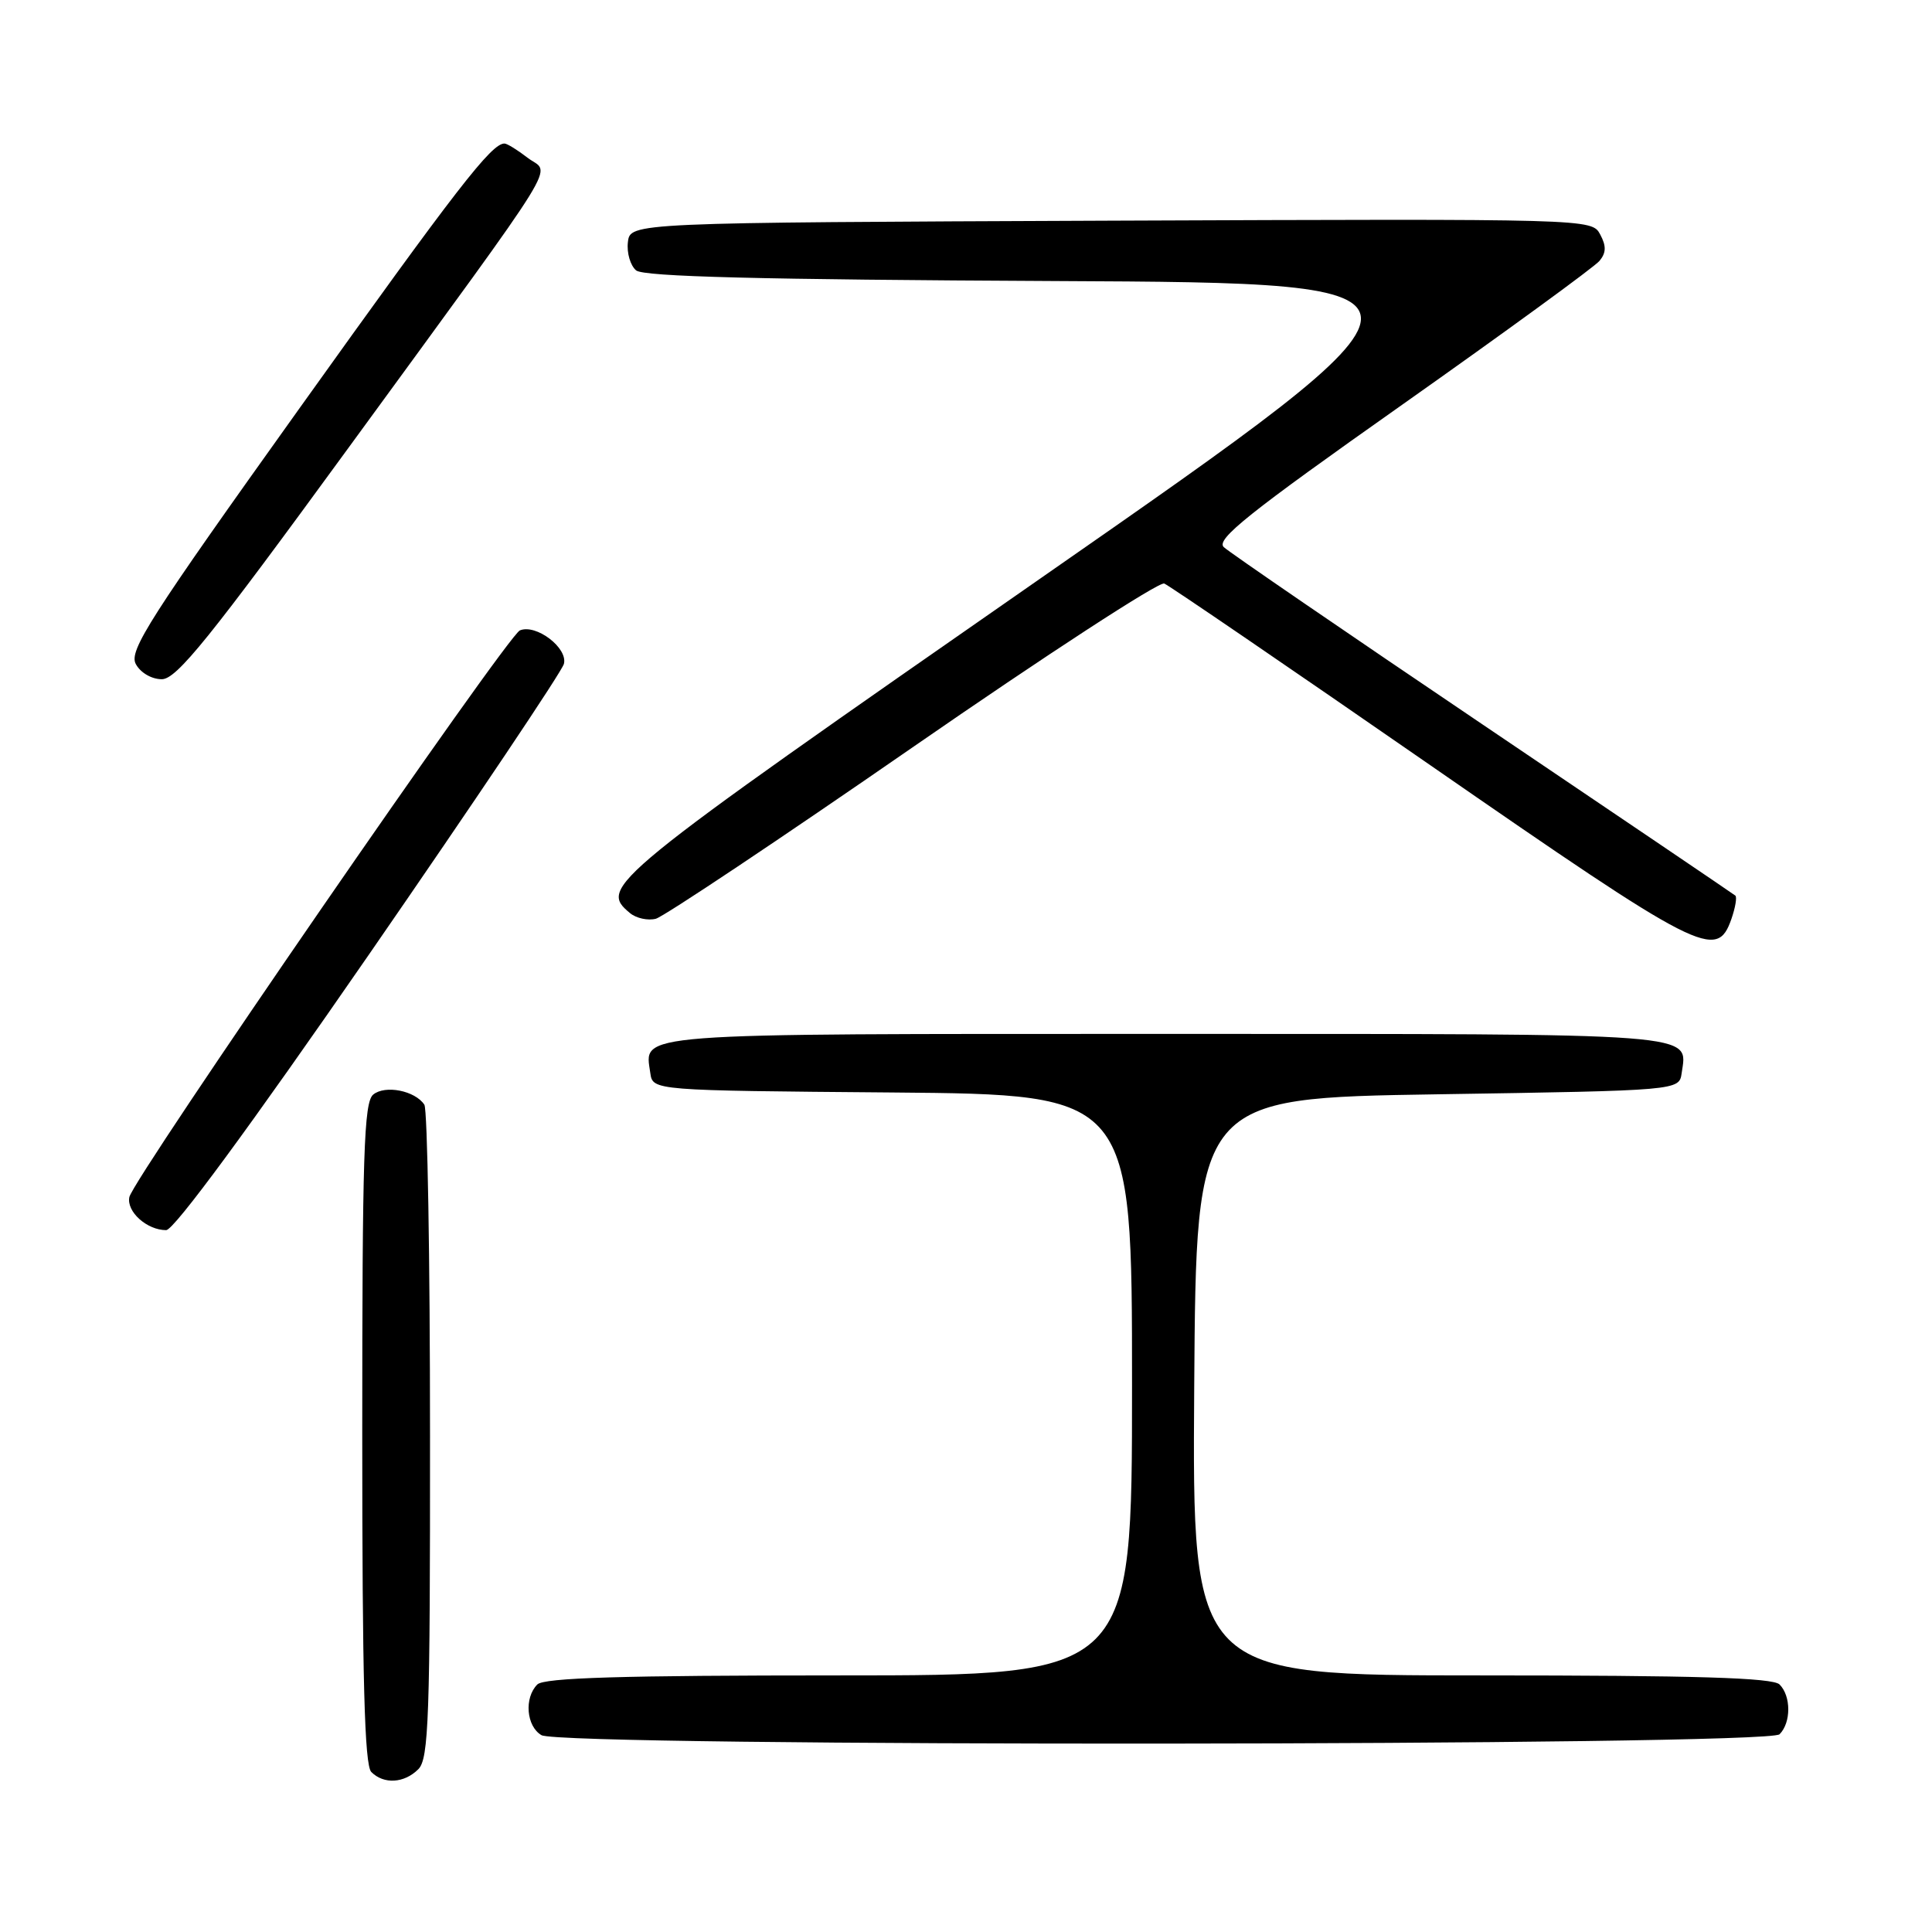 <?xml version="1.0" encoding="UTF-8" standalone="no"?>
<!DOCTYPE svg PUBLIC "-//W3C//DTD SVG 1.1//EN" "http://www.w3.org/Graphics/SVG/1.1/DTD/svg11.dtd" >
<svg xmlns="http://www.w3.org/2000/svg" xmlns:xlink="http://www.w3.org/1999/xlink" version="1.1" viewBox="0 0 256 256">
 <g >
 <path fill="currentColor"
d=" M 55.43 234.43 C 56.81 233.05 57.00 227.66 56.98 190.18 C 56.98 166.71 56.64 147.00 56.23 146.38 C 55.01 144.52 51.03 143.73 49.45 145.04 C 48.22 146.06 48.00 152.96 48.00 189.92 C 48.00 222.56 48.30 233.90 49.20 234.80 C 50.86 236.46 53.56 236.30 55.43 234.43 Z  M 235.80 229.80 C 237.34 228.26 237.34 224.74 235.80 223.20 C 234.91 222.31 224.75 222.00 196.29 222.00 C 157.98 222.00 157.98 222.00 158.24 183.75 C 158.50 145.50 158.50 145.50 190.50 145.00 C 222.50 144.50 222.50 144.50 222.83 142.19 C 223.59 136.81 226.10 137.00 154.50 137.00 C 82.90 137.00 85.41 136.81 86.17 142.19 C 86.50 144.50 86.50 144.50 118.25 144.76 C 150.00 145.03 150.00 145.03 150.00 183.51 C 150.00 222.00 150.00 222.00 111.20 222.00 C 82.36 222.00 72.09 222.31 71.20 223.20 C 69.43 224.97 69.74 228.75 71.75 229.92 C 74.45 231.49 234.23 231.37 235.80 229.80 Z  M 48.95 126.39 C 62.86 106.25 74.46 88.97 74.72 87.97 C 75.27 85.86 71.04 82.64 68.89 83.53 C 67.21 84.23 17.65 156.14 17.14 158.62 C 16.74 160.55 19.47 163.00 22.02 163.00 C 23.05 163.00 33.08 149.37 48.95 126.39 Z  M 229.42 121.77 C 229.94 120.27 230.18 118.87 229.94 118.67 C 229.70 118.47 214.65 108.28 196.50 96.03 C 178.35 83.78 162.90 73.19 162.16 72.50 C 161.07 71.48 165.38 68.03 185.78 53.64 C 199.51 43.95 211.28 35.37 211.94 34.57 C 212.83 33.50 212.86 32.60 212.03 31.06 C 210.92 28.99 210.76 28.99 147.21 29.24 C 83.50 29.50 83.50 29.50 83.20 32.09 C 83.03 33.51 83.53 35.19 84.29 35.83 C 85.30 36.66 100.69 37.05 139.89 37.24 C 194.11 37.50 194.11 37.50 138.07 76.50 C 80.11 116.83 79.29 117.50 83.49 121.00 C 84.32 121.68 85.85 122.01 86.90 121.74 C 87.95 121.46 103.27 111.24 120.93 99.02 C 138.59 86.80 153.59 77.04 154.27 77.32 C 154.95 77.61 170.80 88.43 189.50 101.38 C 225.48 126.29 227.48 127.31 229.42 121.77 Z  M 46.24 59.25 C 75.27 19.46 72.94 23.23 69.93 20.92 C 68.60 19.89 67.21 19.03 66.86 19.02 C 65.15 18.96 60.56 24.89 39.59 54.23 C 19.80 81.92 17.05 86.22 17.99 87.98 C 18.61 89.14 20.09 90.00 21.44 90.00 C 23.40 90.00 27.73 84.63 46.24 59.25 Z "/>
</g>
</svg>